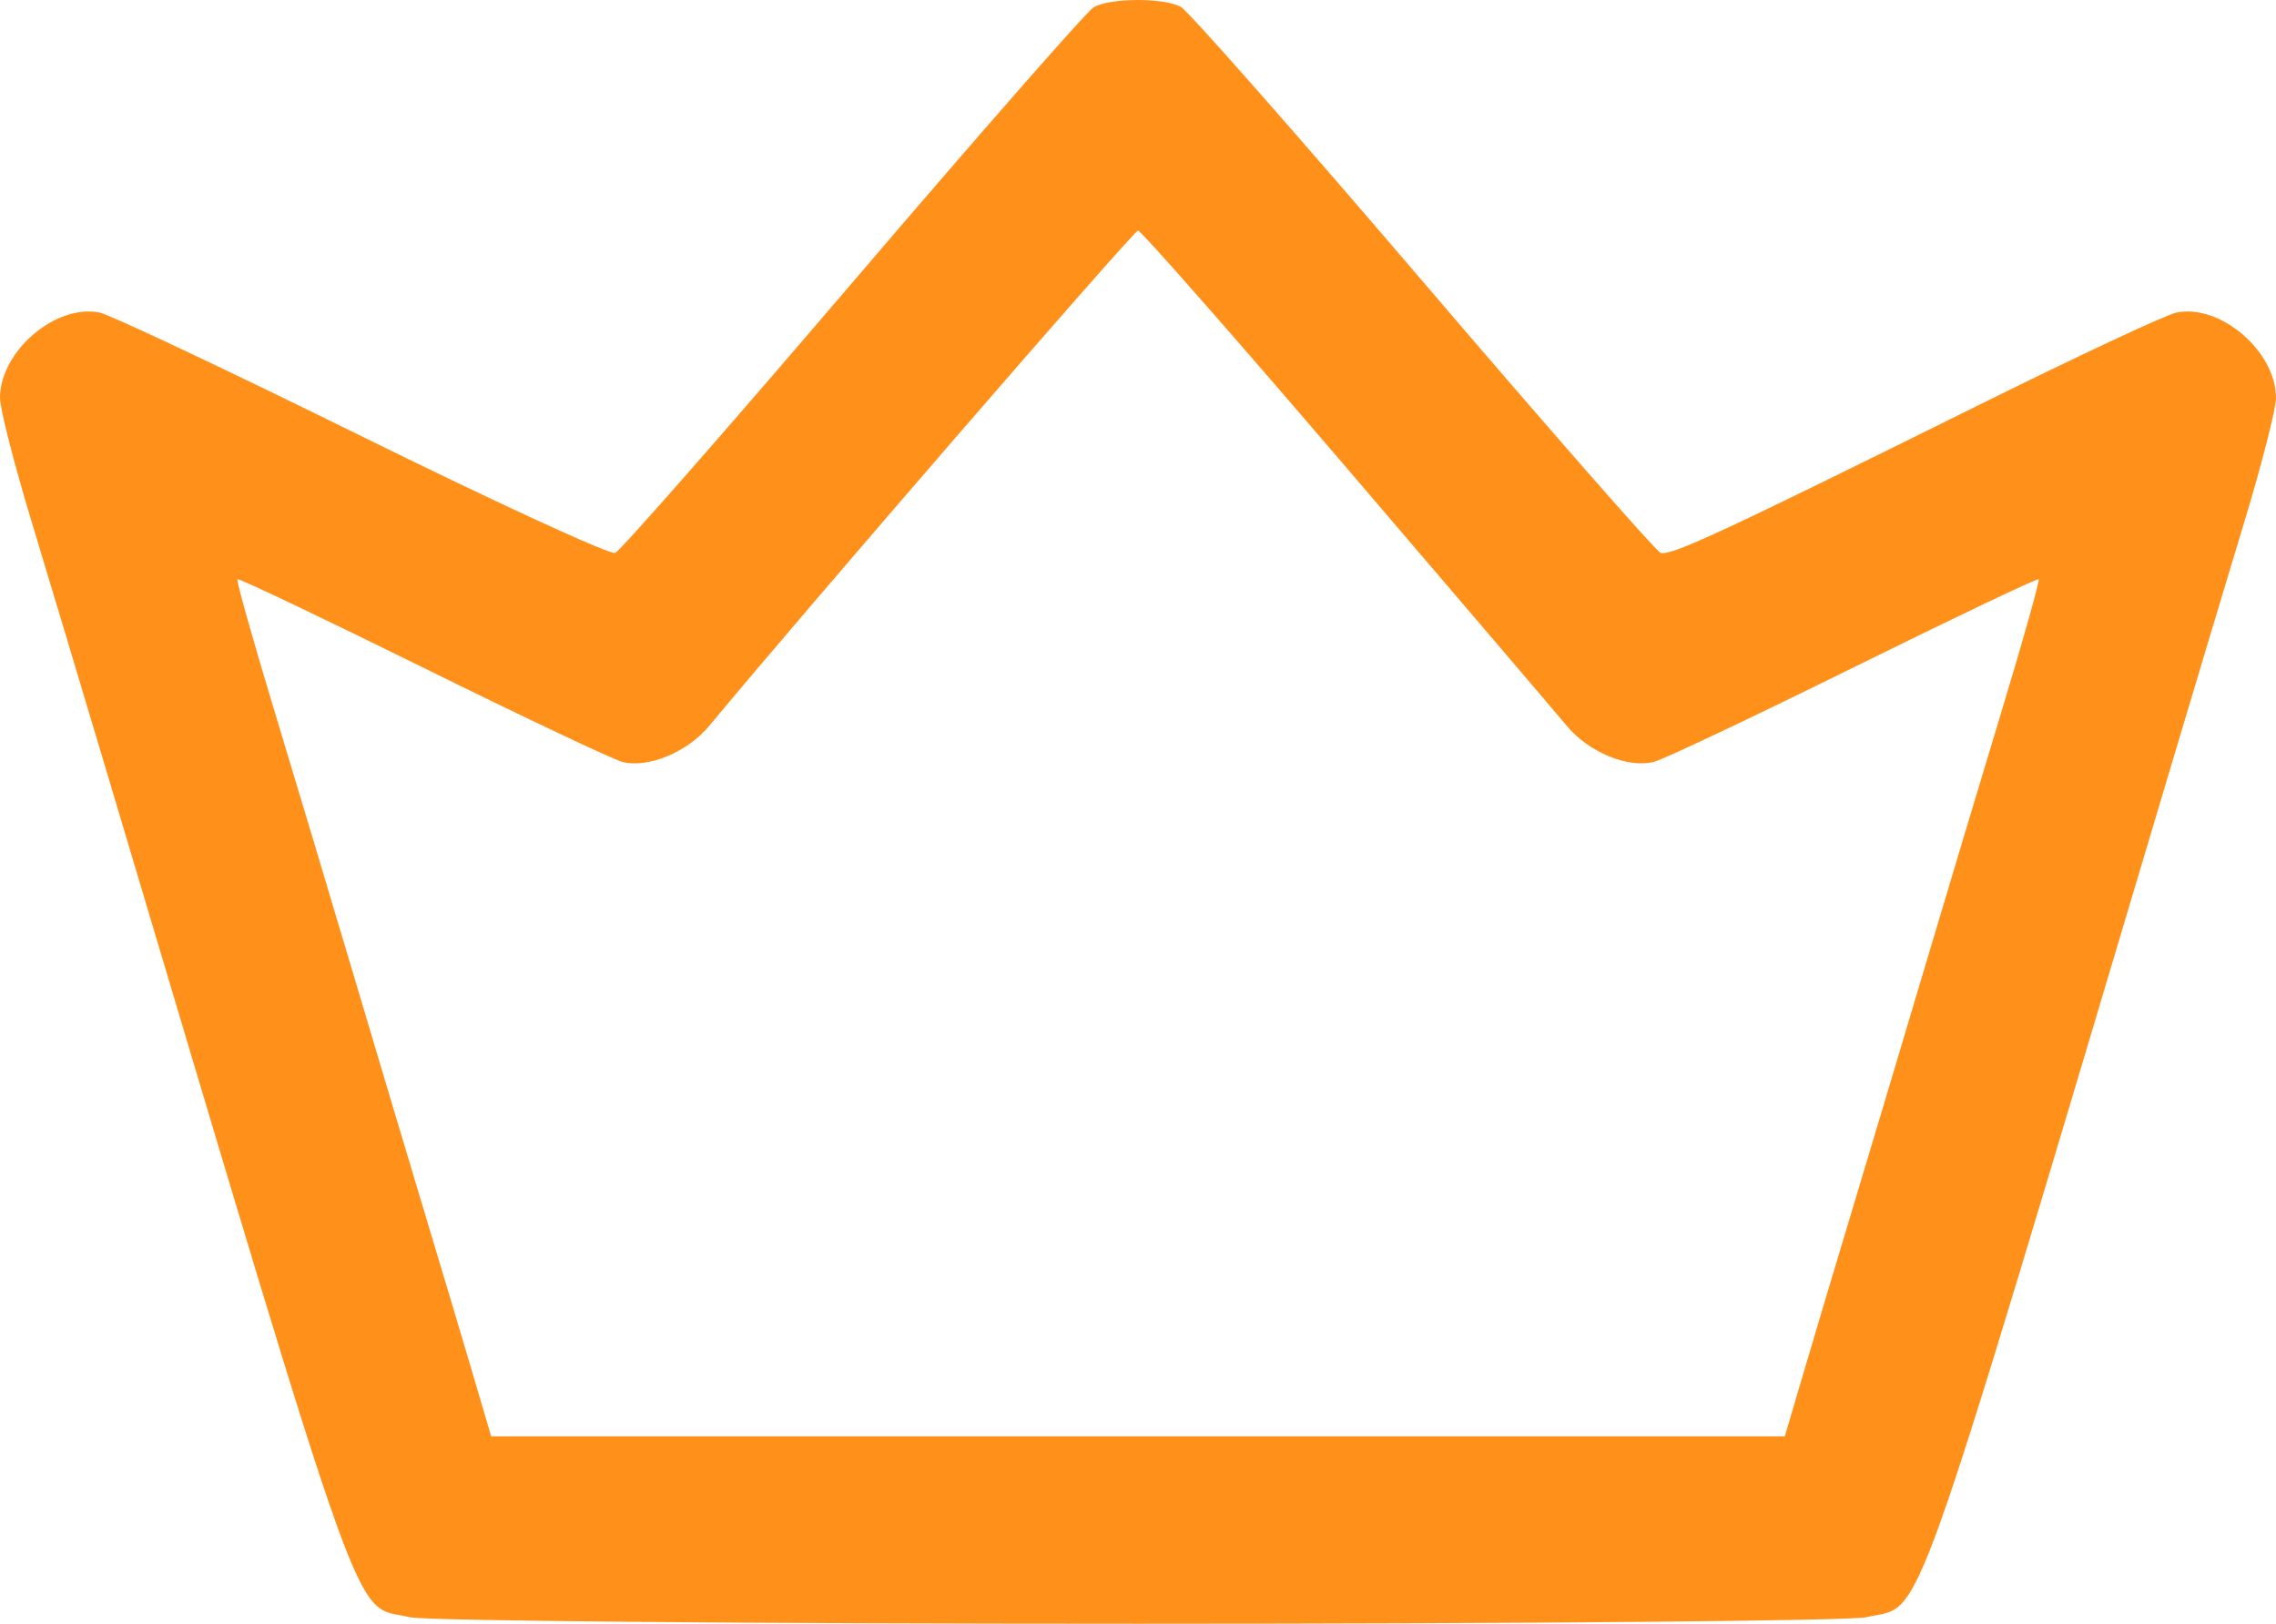<svg width="178" height="127" viewBox="0 0 178 127" fill="none" xmlns="http://www.w3.org/2000/svg">
  <path fill-rule="evenodd" clip-rule="evenodd" d="M85.53 0.571C84.998 0.885 76.526 10.552 66.703 22.052C56.881 33.551 48.513 43.089 48.108 43.247C47.703 43.404 38.798 39.307 28.32 34.14C17.841 28.973 8.604 24.611 7.793 24.447C4.356 23.749 0.005 27.475 8.42085e-07 31.122C-0.001 31.952 1.1 36.272 2.448 40.722C3.795 45.172 6.414 53.896 8.267 60.108C29.072 129.84 27.488 125.418 32.035 126.488C33.256 126.776 58.216 127 89 127C119.784 127 144.744 126.776 145.965 126.488C150.512 125.418 148.929 129.84 169.733 60.108C171.586 53.896 174.205 45.172 175.552 40.722C176.9 36.272 178.001 31.952 178 31.122C177.995 27.479 173.645 23.749 170.214 24.445C169.406 24.61 162.505 27.838 154.878 31.62C134.579 41.685 130.611 43.527 129.862 43.235C129.491 43.09 121.135 33.553 111.294 22.04C101.452 10.527 92.927 0.85 92.349 0.536C91.004 -0.195 86.788 -0.173 85.53 0.571ZM105.209 36.472C113.886 46.612 121.677 55.742 122.522 56.761C124.246 58.839 127.312 60.108 129.355 59.587C130.101 59.397 137.136 56.067 144.989 52.187C152.841 48.308 159.343 45.212 159.437 45.307C159.532 45.403 158.267 49.916 156.627 55.336C154.987 60.756 152.095 70.4 150.2 76.767C148.304 83.134 145.796 91.52 144.625 95.403C143.455 99.285 141.842 104.686 141.041 107.403L139.584 112.344H89H38.416L36.959 107.403C36.158 104.686 34.545 99.285 33.375 95.403C32.204 91.52 29.698 83.134 27.806 76.767C25.914 70.4 23.023 60.754 21.381 55.333C19.74 49.911 18.474 45.398 18.567 45.303C18.662 45.207 25.177 48.308 33.047 52.194C40.916 56.079 47.95 59.41 48.679 59.595C50.691 60.108 53.765 58.827 55.478 56.761C63.234 47.411 88.662 18.036 89 18.036C89.238 18.036 96.532 26.332 105.209 36.472Z" fill="#ff911b"/>
</svg>
